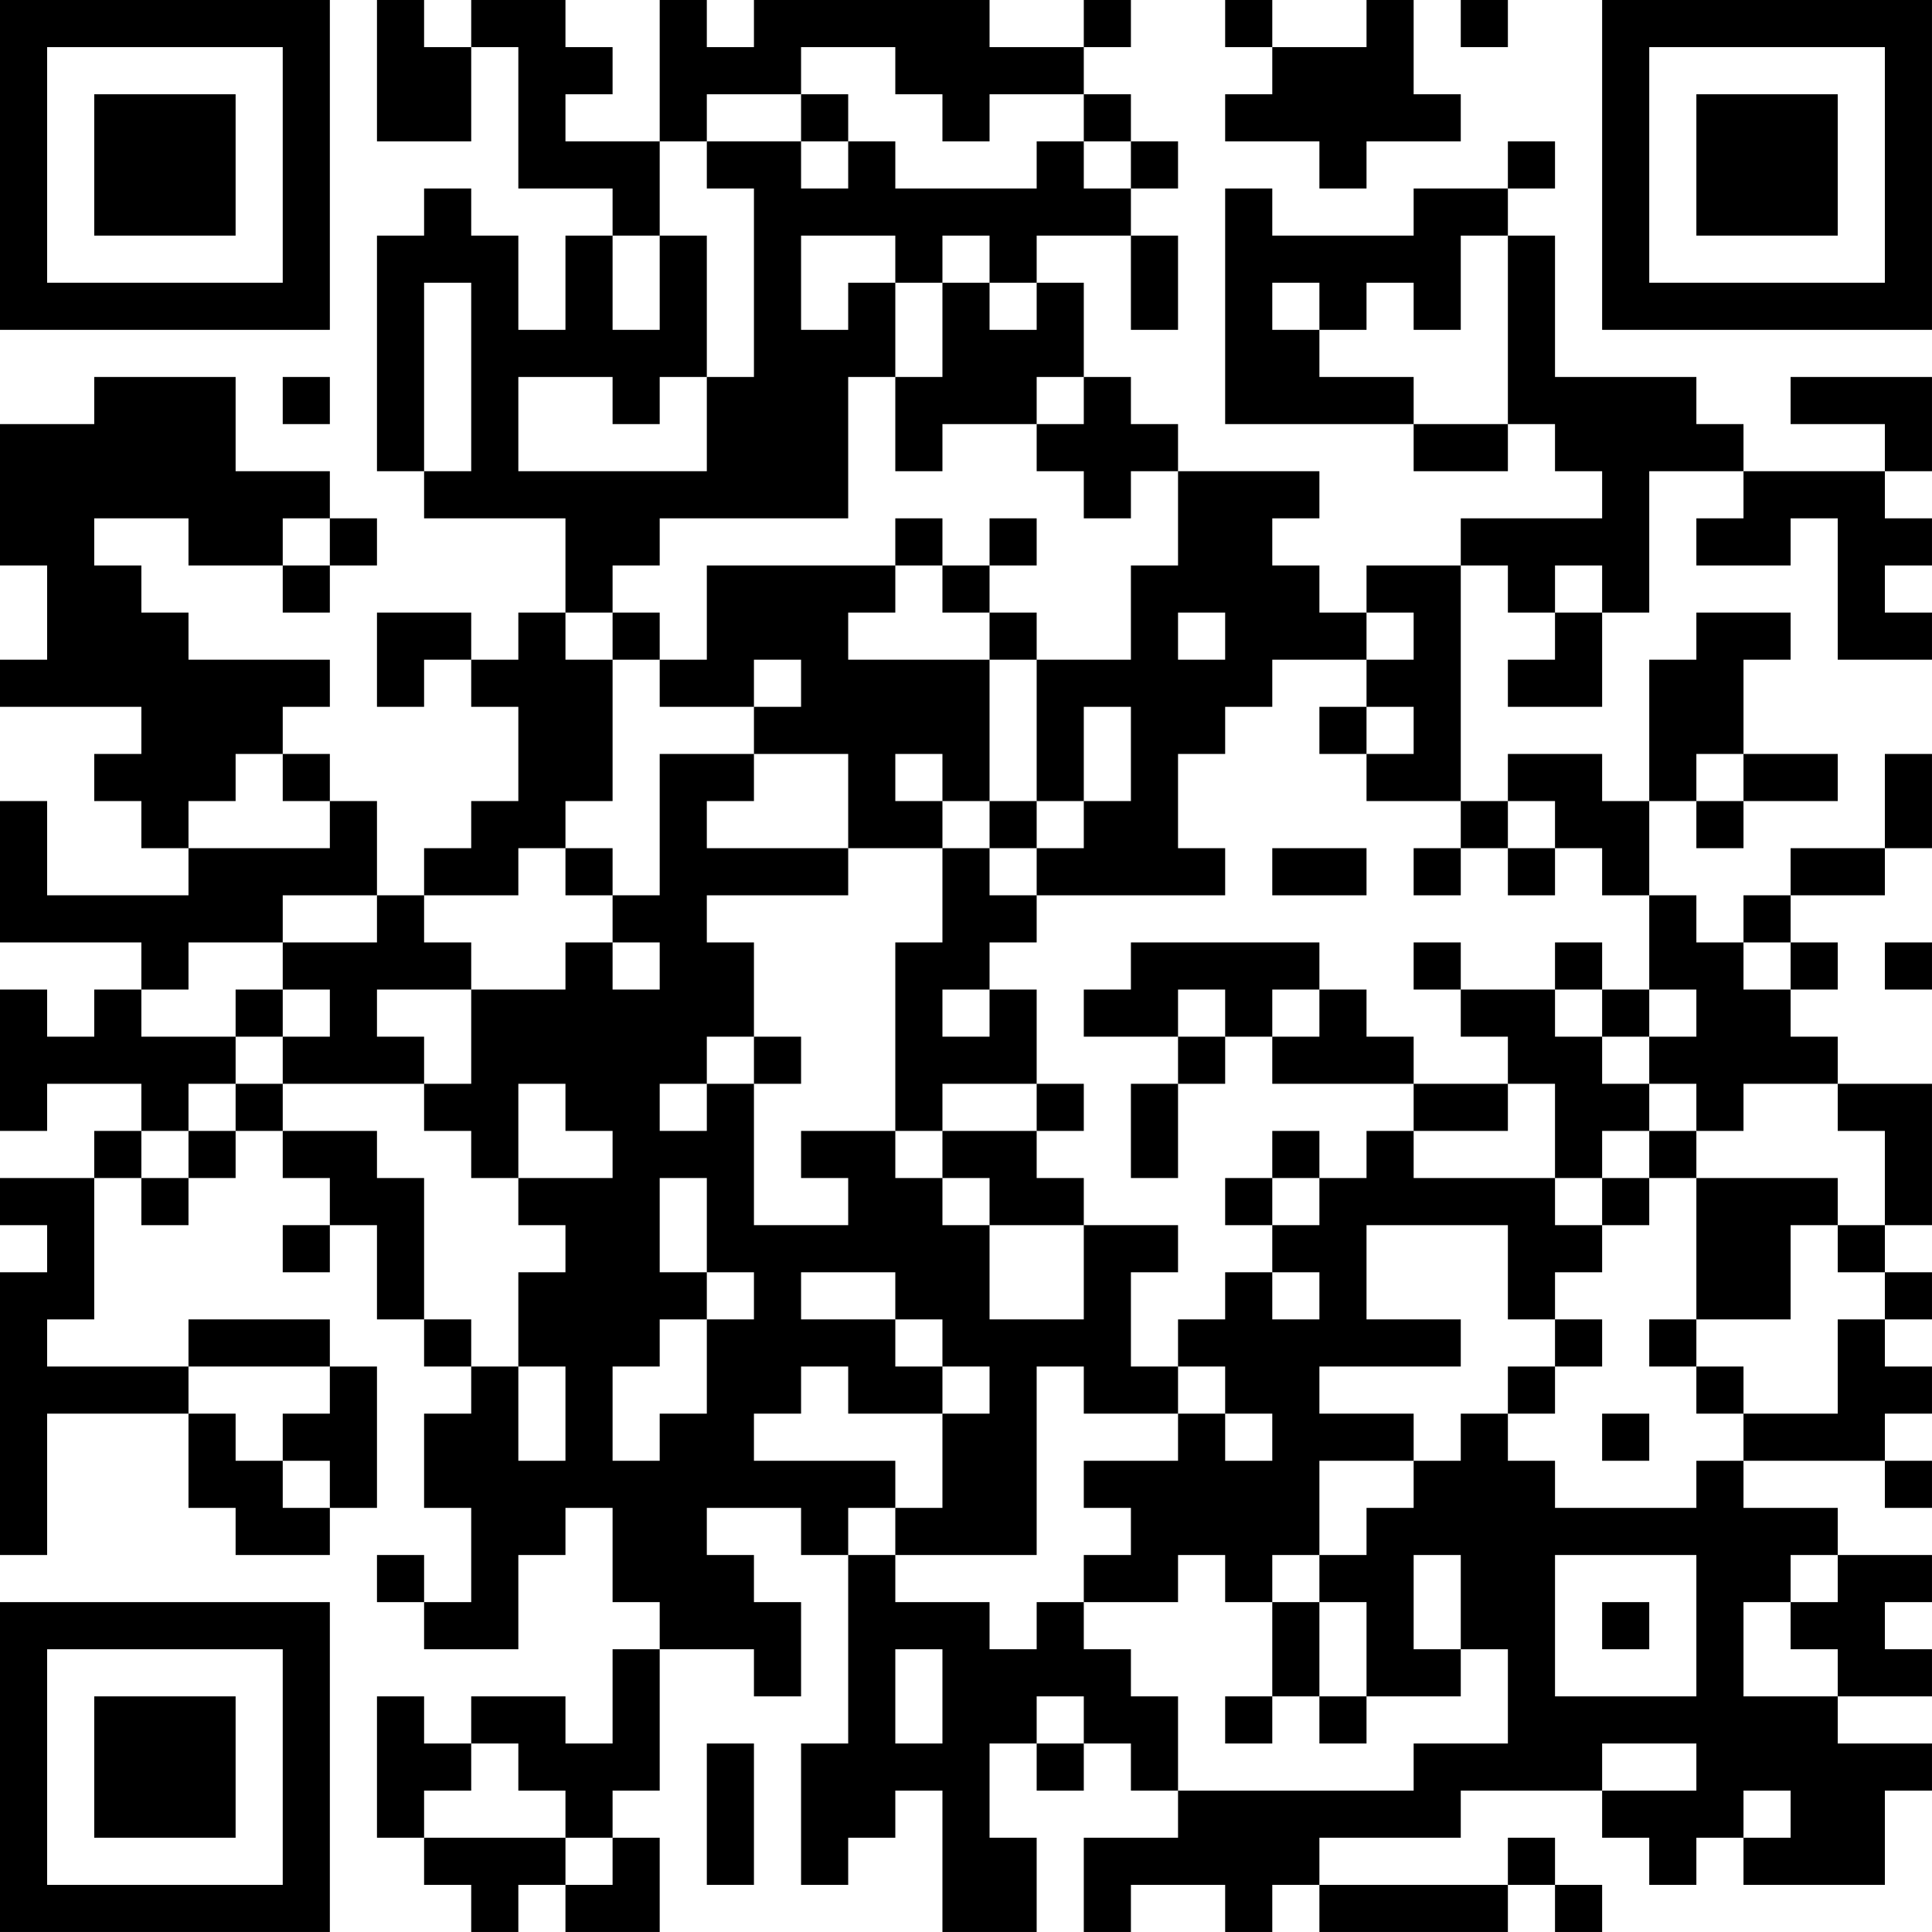 <?xml version="1.0" encoding="UTF-8"?>
<svg xmlns="http://www.w3.org/2000/svg" version="1.1" width="200" height="200" viewBox="0 0 200 200"><rect x="0" y="0" width="200" height="200" fill="#ffffff"/><g transform="scale(4.878)"><g transform="translate(0,0)"><path fill-rule="evenodd" d="M8 0L8 3L10 3L10 1L11 1L11 4L13 4L13 5L12 5L12 7L11 7L11 5L10 5L10 4L9 4L9 5L8 5L8 10L9 10L9 11L12 11L12 13L11 13L11 14L10 14L10 13L8 13L8 15L9 15L9 14L10 14L10 15L11 15L11 17L10 17L10 18L9 18L9 19L8 19L8 17L7 17L7 16L6 16L6 15L7 15L7 14L4 14L4 13L3 13L3 12L2 12L2 11L4 11L4 12L6 12L6 13L7 13L7 12L8 12L8 11L7 11L7 10L5 10L5 8L2 8L2 9L0 9L0 12L1 12L1 14L0 14L0 15L3 15L3 16L2 16L2 17L3 17L3 18L4 18L4 19L1 19L1 17L0 17L0 20L3 20L3 21L2 21L2 22L1 22L1 21L0 21L0 24L1 24L1 23L3 23L3 24L2 24L2 25L0 25L0 26L1 26L1 27L0 27L0 33L1 33L1 30L4 30L4 32L5 32L5 33L7 33L7 32L8 32L8 29L7 29L7 28L4 28L4 29L1 29L1 28L2 28L2 25L3 25L3 26L4 26L4 25L5 25L5 24L6 24L6 25L7 25L7 26L6 26L6 27L7 27L7 26L8 26L8 28L9 28L9 29L10 29L10 30L9 30L9 32L10 32L10 34L9 34L9 33L8 33L8 34L9 34L9 35L11 35L11 33L12 33L12 32L13 32L13 34L14 34L14 35L13 35L13 37L12 37L12 36L10 36L10 37L9 37L9 36L8 36L8 39L9 39L9 40L10 40L10 41L11 41L11 40L12 40L12 41L14 41L14 39L13 39L13 38L14 38L14 35L16 35L16 36L17 36L17 34L16 34L16 33L15 33L15 32L17 32L17 33L18 33L18 37L17 37L17 40L18 40L18 39L19 39L19 38L20 38L20 41L22 41L22 39L21 39L21 37L22 37L22 38L23 38L23 37L24 37L24 38L25 38L25 39L23 39L23 41L24 41L24 40L26 40L26 41L27 41L27 40L28 40L28 41L32 41L32 40L33 40L33 41L34 41L34 40L33 40L33 39L32 39L32 40L28 40L28 39L31 39L31 38L34 38L34 39L35 39L35 40L36 40L36 39L37 39L37 40L40 40L40 38L41 38L41 37L39 37L39 36L41 36L41 35L40 35L40 34L41 34L41 33L39 33L39 32L37 32L37 31L40 31L40 32L41 32L41 31L40 31L40 30L41 30L41 29L40 29L40 28L41 28L41 27L40 27L40 26L41 26L41 23L39 23L39 22L38 22L38 21L39 21L39 20L38 20L38 19L40 19L40 18L41 18L41 16L40 16L40 18L38 18L38 19L37 19L37 20L36 20L36 19L35 19L35 17L36 17L36 18L37 18L37 17L39 17L39 16L37 16L37 14L38 14L38 13L36 13L36 14L35 14L35 17L34 17L34 16L32 16L32 17L31 17L31 12L32 12L32 13L33 13L33 14L32 14L32 15L34 15L34 13L35 13L35 10L37 10L37 11L36 11L36 12L38 12L38 11L39 11L39 14L41 14L41 13L40 13L40 12L41 12L41 11L40 11L40 10L41 10L41 8L38 8L38 9L40 9L40 10L37 10L37 9L36 9L36 8L33 8L33 5L32 5L32 4L33 4L33 3L32 3L32 4L30 4L30 5L27 5L27 4L26 4L26 9L30 9L30 10L32 10L32 9L33 9L33 10L34 10L34 11L31 11L31 12L29 12L29 13L28 13L28 12L27 12L27 11L28 11L28 10L25 10L25 9L24 9L24 8L23 8L23 6L22 6L22 5L24 5L24 7L25 7L25 5L24 5L24 4L25 4L25 3L24 3L24 2L23 2L23 1L24 1L24 0L23 0L23 1L21 1L21 0L16 0L16 1L15 1L15 0L14 0L14 3L12 3L12 2L13 2L13 1L12 1L12 0L10 0L10 1L9 1L9 0ZM26 0L26 1L27 1L27 2L26 2L26 3L28 3L28 4L29 4L29 3L31 3L31 2L30 2L30 0L29 0L29 1L27 1L27 0ZM31 0L31 1L32 1L32 0ZM17 1L17 2L15 2L15 3L14 3L14 5L13 5L13 7L14 7L14 5L15 5L15 8L14 8L14 9L13 9L13 8L11 8L11 10L15 10L15 8L16 8L16 4L15 4L15 3L17 3L17 4L18 4L18 3L19 3L19 4L22 4L22 3L23 3L23 4L24 4L24 3L23 3L23 2L21 2L21 3L20 3L20 2L19 2L19 1ZM17 2L17 3L18 3L18 2ZM17 5L17 7L18 7L18 6L19 6L19 8L18 8L18 11L14 11L14 12L13 12L13 13L12 13L12 14L13 14L13 17L12 17L12 18L11 18L11 19L9 19L9 20L10 20L10 21L8 21L8 22L9 22L9 23L6 23L6 22L7 22L7 21L6 21L6 20L8 20L8 19L6 19L6 20L4 20L4 21L3 21L3 22L5 22L5 23L4 23L4 24L3 24L3 25L4 25L4 24L5 24L5 23L6 23L6 24L8 24L8 25L9 25L9 28L10 28L10 29L11 29L11 31L12 31L12 29L11 29L11 27L12 27L12 26L11 26L11 25L13 25L13 24L12 24L12 23L11 23L11 25L10 25L10 24L9 24L9 23L10 23L10 21L12 21L12 20L13 20L13 21L14 21L14 20L13 20L13 19L14 19L14 16L16 16L16 17L15 17L15 18L18 18L18 19L15 19L15 20L16 20L16 22L15 22L15 23L14 23L14 24L15 24L15 23L16 23L16 26L18 26L18 25L17 25L17 24L19 24L19 25L20 25L20 26L21 26L21 28L23 28L23 26L25 26L25 27L24 27L24 29L25 29L25 30L23 30L23 29L22 29L22 33L19 33L19 32L20 32L20 30L21 30L21 29L20 29L20 28L19 28L19 27L17 27L17 28L19 28L19 29L20 29L20 30L18 30L18 29L17 29L17 30L16 30L16 31L19 31L19 32L18 32L18 33L19 33L19 34L21 34L21 35L22 35L22 34L23 34L23 35L24 35L24 36L25 36L25 38L30 38L30 37L32 37L32 35L31 35L31 33L30 33L30 35L31 35L31 36L29 36L29 34L28 34L28 33L29 33L29 32L30 32L30 31L31 31L31 30L32 30L32 31L33 31L33 32L36 32L36 31L37 31L37 30L39 30L39 28L40 28L40 27L39 27L39 26L40 26L40 24L39 24L39 23L37 23L37 24L36 24L36 23L35 23L35 22L36 22L36 21L35 21L35 19L34 19L34 18L33 18L33 17L32 17L32 18L31 18L31 17L29 17L29 16L30 16L30 15L29 15L29 14L30 14L30 13L29 13L29 14L27 14L27 15L26 15L26 16L25 16L25 18L26 18L26 19L22 19L22 18L23 18L23 17L24 17L24 15L23 15L23 17L22 17L22 14L24 14L24 12L25 12L25 10L24 10L24 11L23 11L23 10L22 10L22 9L23 9L23 8L22 8L22 9L20 9L20 10L19 10L19 8L20 8L20 6L21 6L21 7L22 7L22 6L21 6L21 5L20 5L20 6L19 6L19 5ZM31 5L31 7L30 7L30 6L29 6L29 7L28 7L28 6L27 6L27 7L28 7L28 8L30 8L30 9L32 9L32 5ZM9 6L9 10L10 10L10 6ZM6 8L6 9L7 9L7 8ZM6 11L6 12L7 12L7 11ZM19 11L19 12L15 12L15 14L14 14L14 13L13 13L13 14L14 14L14 15L16 15L16 16L18 16L18 18L20 18L20 20L19 20L19 24L20 24L20 25L21 25L21 26L23 26L23 25L22 25L22 24L23 24L23 23L22 23L22 21L21 21L21 20L22 20L22 19L21 19L21 18L22 18L22 17L21 17L21 14L22 14L22 13L21 13L21 12L22 12L22 11L21 11L21 12L20 12L20 11ZM19 12L19 13L18 13L18 14L21 14L21 13L20 13L20 12ZM33 12L33 13L34 13L34 12ZM25 13L25 14L26 14L26 13ZM16 14L16 15L17 15L17 14ZM28 15L28 16L29 16L29 15ZM5 16L5 17L4 17L4 18L7 18L7 17L6 17L6 16ZM19 16L19 17L20 17L20 18L21 18L21 17L20 17L20 16ZM36 16L36 17L37 17L37 16ZM12 18L12 19L13 19L13 18ZM27 18L27 19L29 19L29 18ZM30 18L30 19L31 19L31 18ZM32 18L32 19L33 19L33 18ZM24 20L24 21L23 21L23 22L25 22L25 23L24 23L24 25L25 25L25 23L26 23L26 22L27 22L27 23L30 23L30 24L29 24L29 25L28 25L28 24L27 24L27 25L26 25L26 26L27 26L27 27L26 27L26 28L25 28L25 29L26 29L26 30L25 30L25 31L23 31L23 32L24 32L24 33L23 33L23 34L25 34L25 33L26 33L26 34L27 34L27 36L26 36L26 37L27 37L27 36L28 36L28 37L29 37L29 36L28 36L28 34L27 34L27 33L28 33L28 31L30 31L30 30L28 30L28 29L31 29L31 28L29 28L29 26L32 26L32 28L33 28L33 29L32 29L32 30L33 30L33 29L34 29L34 28L33 28L33 27L34 27L34 26L35 26L35 25L36 25L36 28L35 28L35 29L36 29L36 30L37 30L37 29L36 29L36 28L38 28L38 26L39 26L39 25L36 25L36 24L35 24L35 23L34 23L34 22L35 22L35 21L34 21L34 20L33 20L33 21L31 21L31 20L30 20L30 21L31 21L31 22L32 22L32 23L30 23L30 22L29 22L29 21L28 21L28 20ZM37 20L37 21L38 21L38 20ZM40 20L40 21L41 21L41 20ZM5 21L5 22L6 22L6 21ZM20 21L20 22L21 22L21 21ZM25 21L25 22L26 22L26 21ZM27 21L27 22L28 22L28 21ZM33 21L33 22L34 22L34 21ZM16 22L16 23L17 23L17 22ZM20 23L20 24L22 24L22 23ZM32 23L32 24L30 24L30 25L33 25L33 26L34 26L34 25L35 25L35 24L34 24L34 25L33 25L33 23ZM14 25L14 27L15 27L15 28L14 28L14 29L13 29L13 31L14 31L14 30L15 30L15 28L16 28L16 27L15 27L15 25ZM27 25L27 26L28 26L28 25ZM27 27L27 28L28 28L28 27ZM4 29L4 30L5 30L5 31L6 31L6 32L7 32L7 31L6 31L6 30L7 30L7 29ZM26 30L26 31L27 31L27 30ZM34 30L34 31L35 31L35 30ZM33 33L33 36L36 36L36 33ZM38 33L38 34L37 34L37 36L39 36L39 35L38 35L38 34L39 34L39 33ZM34 34L34 35L35 35L35 34ZM19 35L19 37L20 37L20 35ZM22 36L22 37L23 37L23 36ZM10 37L10 38L9 38L9 39L12 39L12 40L13 40L13 39L12 39L12 38L11 38L11 37ZM15 37L15 40L16 40L16 37ZM34 37L34 38L36 38L36 37ZM37 38L37 39L38 39L38 38ZM0 0L0 7L7 7L7 0ZM1 1L1 6L6 6L6 1ZM2 2L2 5L5 5L5 2ZM34 0L34 7L41 7L41 0ZM35 1L35 6L40 6L40 1ZM36 2L36 5L39 5L39 2ZM0 34L0 41L7 41L7 34ZM1 35L1 40L6 40L6 35ZM2 36L2 39L5 39L5 36Z" fill="#000000"/></g></g></svg>
